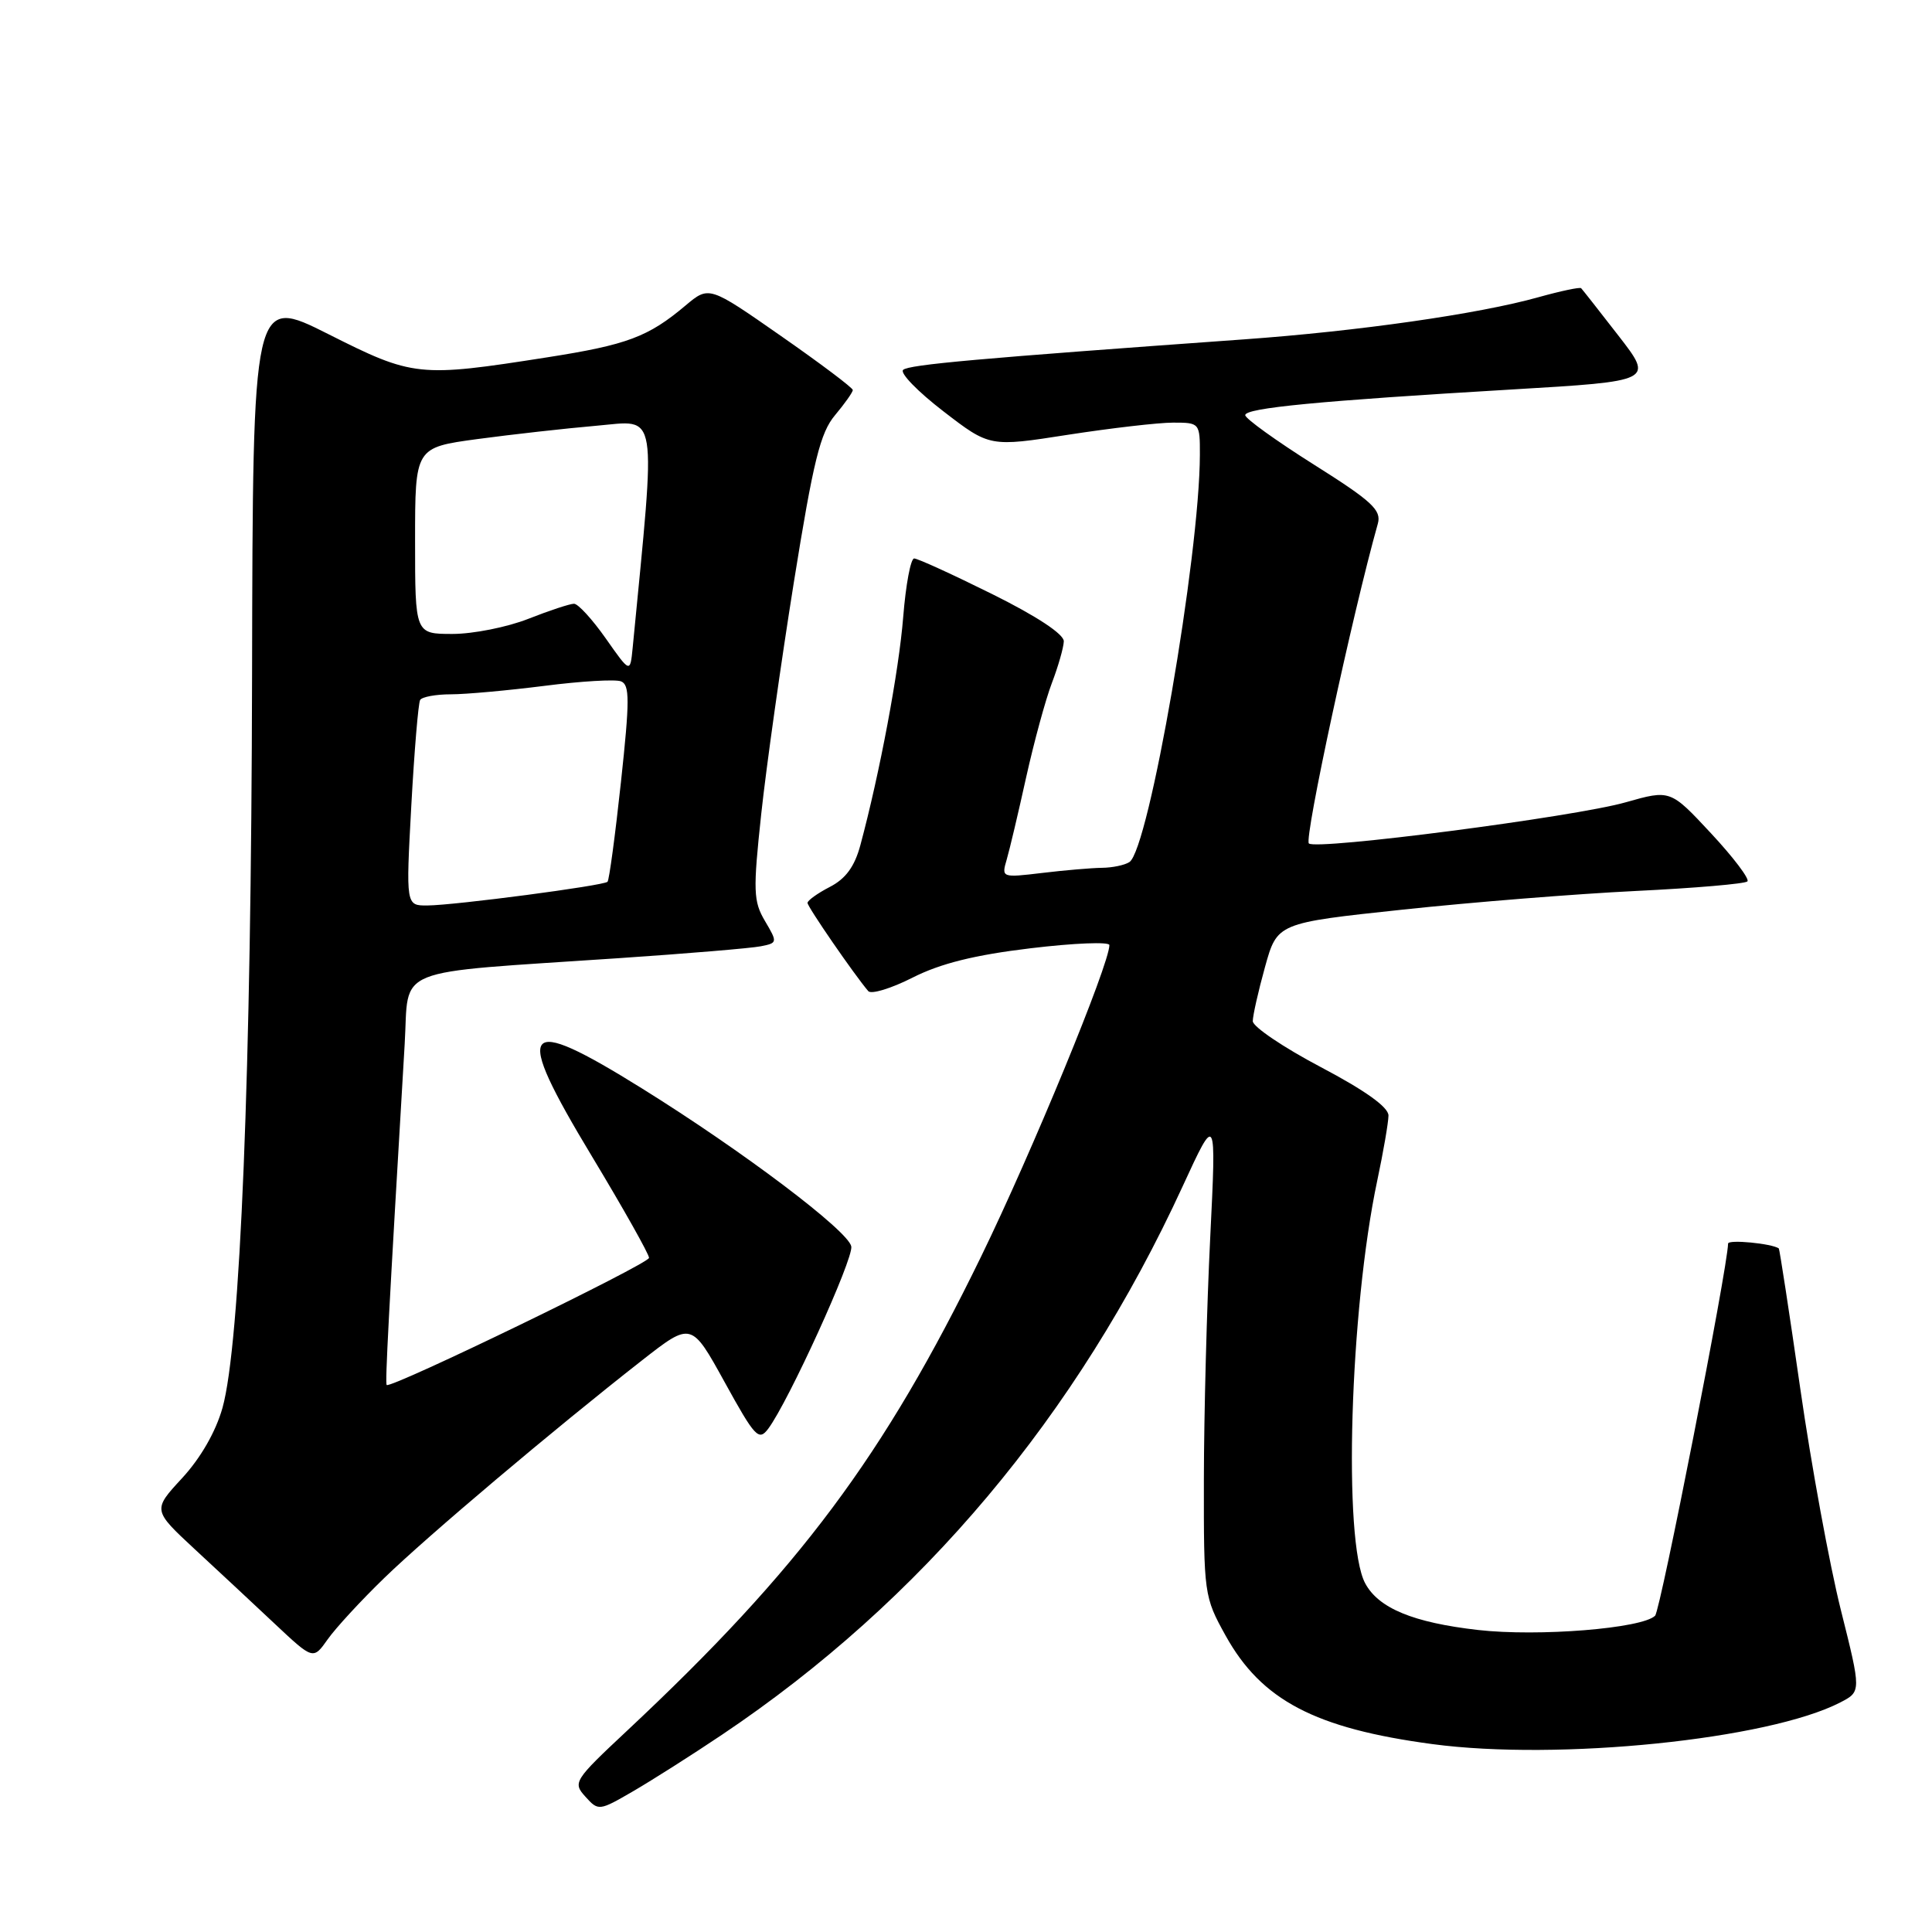 <?xml version="1.0" encoding="UTF-8" standalone="no"?>
<!DOCTYPE svg PUBLIC "-//W3C//DTD SVG 1.1//EN" "http://www.w3.org/Graphics/SVG/1.1/DTD/svg11.dtd" >
<svg xmlns="http://www.w3.org/2000/svg" xmlns:xlink="http://www.w3.org/1999/xlink" version="1.1" viewBox="0 0 256 256">
 <g >
 <path fill="currentColor"
d=" M 95.67 229.86 C 122.13 212.10 142.71 187.61 156.69 157.23 C 161.17 147.50 161.17 147.50 160.36 164.00 C 159.91 173.07 159.53 187.47 159.52 196.00 C 159.50 211.23 159.55 211.59 162.39 216.71 C 167.14 225.29 174.25 229.02 189.78 231.10 C 206.50 233.34 234.34 230.49 243.85 225.58 C 246.63 224.14 246.63 224.14 243.92 213.32 C 242.43 207.37 240.01 194.19 238.55 184.03 C 237.09 173.87 235.80 165.50 235.70 165.42 C 234.76 164.77 229.00 164.21 228.98 164.78 C 228.91 168.05 220.02 213.38 219.31 214.09 C 217.62 215.78 203.84 216.89 195.84 215.98 C 187.26 215.00 182.66 213.10 180.89 209.79 C 177.94 204.28 178.86 173.58 182.49 156.45 C 183.30 152.63 183.97 148.74 183.98 147.82 C 183.99 146.71 180.92 144.51 175.00 141.39 C 170.05 138.78 166.00 136.04 166.00 135.31 C 166.00 134.57 166.73 131.34 167.62 128.13 C 169.24 122.30 169.24 122.30 185.87 120.53 C 195.02 119.55 208.91 118.44 216.73 118.06 C 224.56 117.68 231.23 117.11 231.54 116.79 C 231.86 116.48 229.69 113.61 226.72 110.42 C 221.33 104.63 221.33 104.63 215.41 106.31 C 208.65 108.24 174.36 112.69 173.43 111.76 C 172.79 111.12 179.22 81.29 182.57 69.39 C 183.07 67.59 181.81 66.42 174.08 61.55 C 169.09 58.40 165.00 55.46 165.00 55.01 C 165.00 54.06 174.76 53.12 200.31 51.61 C 219.12 50.50 219.12 50.50 214.47 44.50 C 211.91 41.20 209.68 38.36 209.51 38.19 C 209.35 38.02 206.80 38.56 203.86 39.38 C 195.97 41.60 179.92 43.89 164.81 44.97 C 129.66 47.49 120.44 48.31 119.67 49.01 C 119.21 49.42 121.61 51.89 124.99 54.49 C 131.14 59.23 131.14 59.23 141.51 57.61 C 147.21 56.73 153.48 56.00 155.44 56.00 C 158.96 56.00 159.00 56.04 158.99 60.25 C 158.96 73.69 152.23 112.58 149.65 114.23 C 149.02 114.64 147.38 114.98 146.00 114.99 C 144.62 115.01 141.07 115.31 138.09 115.67 C 132.74 116.31 132.69 116.29 133.39 113.91 C 133.78 112.58 134.94 107.67 135.97 103.00 C 137.01 98.33 138.54 92.70 139.38 90.50 C 140.22 88.30 140.93 85.81 140.96 84.98 C 140.98 84.03 137.39 81.66 131.49 78.73 C 126.25 76.13 121.60 74.00 121.13 74.00 C 120.67 74.00 120.02 77.49 119.68 81.75 C 119.11 88.92 116.57 102.46 114.00 112.00 C 113.24 114.82 112.06 116.44 109.96 117.52 C 108.33 118.36 107.00 119.32 107.00 119.64 C 107.00 120.16 113.17 129.12 115.05 131.33 C 115.44 131.78 118.09 130.98 120.94 129.53 C 124.62 127.67 129.13 126.54 136.56 125.65 C 142.30 124.96 147.00 124.77 147.00 125.23 C 147.00 127.76 136.74 152.67 130.00 166.50 C 117.10 192.98 105.95 207.92 83.10 229.32 C 76.05 235.92 75.87 236.20 77.57 238.07 C 79.29 239.98 79.38 239.97 83.91 237.34 C 86.43 235.87 91.73 232.51 95.67 229.86 Z  M 50.92 209.09 C 56.65 203.53 73.41 189.38 85.05 180.27 C 91.61 175.14 91.61 175.14 96.02 183.14 C 100.04 190.44 100.54 190.98 101.79 189.32 C 104.46 185.76 113.11 166.79 112.80 165.16 C 112.41 163.10 98.46 152.56 85.11 144.25 C 69.03 134.24 67.90 135.76 78.45 153.25 C 82.60 160.14 86.00 166.18 86.00 166.67 C 86.00 167.46 51.87 184.00 51.24 183.52 C 51.01 183.34 51.50 174.17 53.62 138.38 C 54.25 127.90 51.42 129.03 82.04 126.96 C 91.09 126.35 99.53 125.64 100.79 125.39 C 103.03 124.95 103.04 124.88 101.37 122.05 C 99.82 119.43 99.77 118.07 100.87 107.83 C 101.54 101.60 103.49 87.79 105.19 77.15 C 107.78 61.02 108.69 57.34 110.65 55.01 C 111.94 53.47 113.00 51.97 113.00 51.68 C 113.00 51.39 108.71 48.16 103.47 44.51 C 93.95 37.87 93.95 37.87 90.85 40.47 C 85.89 44.65 83.10 45.69 72.50 47.35 C 55.48 50.02 54.75 49.94 43.50 44.27 C 33.50 39.24 33.50 39.24 33.40 89.37 C 33.30 142.16 31.84 178.12 29.48 186.55 C 28.59 189.71 26.59 193.19 24.14 195.85 C 20.22 200.09 20.22 200.09 25.83 205.30 C 28.92 208.16 33.71 212.62 36.47 215.22 C 41.50 219.94 41.50 219.94 43.42 217.22 C 44.48 215.72 47.85 212.06 50.92 209.09 Z  M 54.50 106.75 C 54.90 99.46 55.43 93.16 55.67 92.75 C 55.92 92.34 57.75 92.00 59.74 92.00 C 61.73 92.00 67.31 91.49 72.14 90.88 C 76.96 90.26 81.53 89.99 82.28 90.28 C 83.45 90.73 83.45 92.75 82.28 103.62 C 81.52 110.67 80.72 116.62 80.50 116.84 C 79.97 117.36 60.31 119.95 56.64 119.98 C 53.78 120.00 53.78 120.00 54.50 106.75 Z  M 80.27 84.60 C 78.49 82.07 76.60 80.00 76.06 80.00 C 75.52 80.00 72.79 80.90 70.00 82.00 C 67.21 83.10 62.69 84.00 59.96 84.00 C 55.00 84.00 55.00 84.00 55.00 71.65 C 55.00 59.30 55.00 59.30 63.25 58.18 C 67.79 57.57 74.90 56.77 79.06 56.41 C 87.29 55.70 86.95 53.65 83.83 85.85 C 83.50 89.20 83.50 89.20 80.27 84.60 Z "/>
</g>
</svg>